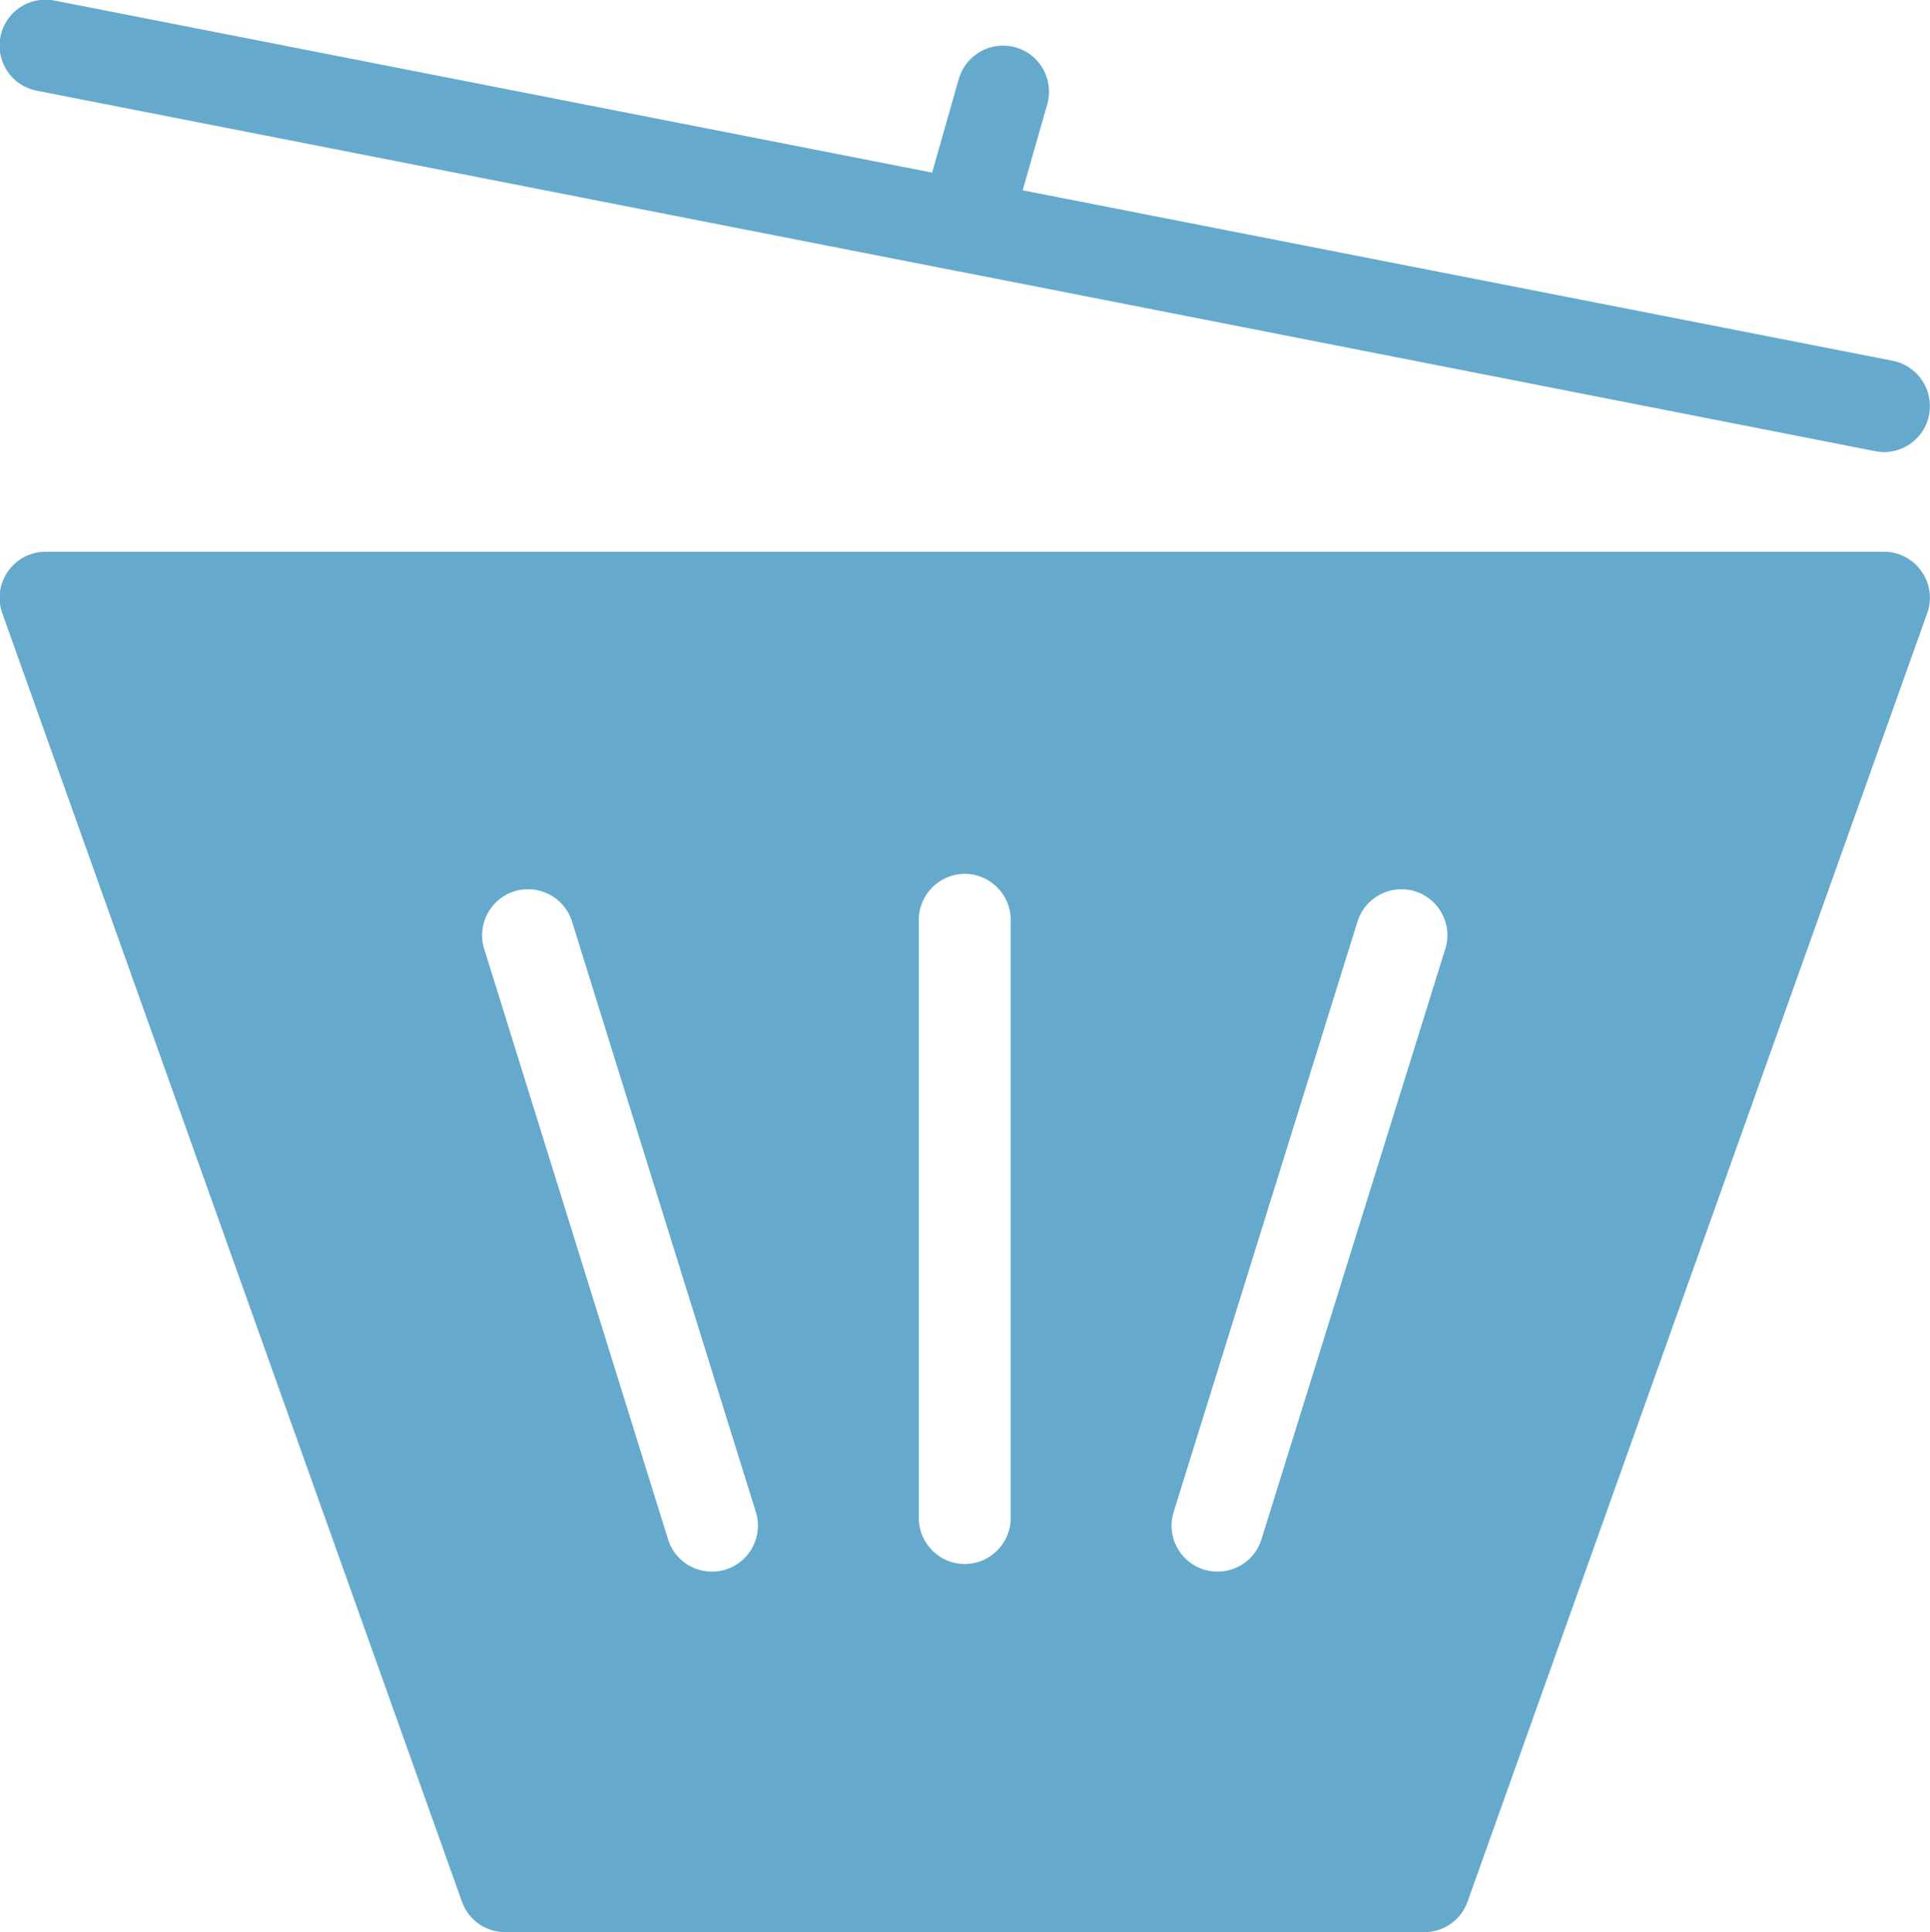 <svg xmlns="http://www.w3.org/2000/svg" xmlns:xlink="http://www.w3.org/1999/xlink" preserveAspectRatio="xMidYMid" width="71.218" height="71.312" viewBox="0 0 71.218 71.312">
  <defs>
    <style>
      .cls-1 {
        fill: #65aacd;
        fill-rule: evenodd;
      }
    </style>
  </defs>
  <path d="M69.521,16.686 C69.411,16.686 69.309,16.669 69.199,16.652 L35.362,10.012 C35.286,10.004 35.210,9.987 35.133,9.970 L1.356,3.347 C0.432,3.169 -0.162,2.277 0.016,1.360 C0.194,0.435 1.085,-0.159 2.001,0.019 L34.396,6.370 L35.379,2.914 C35.642,2.014 36.575,1.488 37.482,1.751 C38.381,2.006 38.899,2.948 38.644,3.848 L37.737,7.024 L69.843,13.315 C70.768,13.502 71.361,14.394 71.183,15.311 C71.031,16.117 70.318,16.686 69.521,16.686 ZM1.678,20.363 L69.521,20.363 C70.072,20.363 70.590,20.635 70.903,21.085 C71.226,21.535 71.302,22.112 71.115,22.630 L54.155,70.179 C53.917,70.858 53.281,71.308 52.560,71.308 L18.639,71.308 C17.918,71.308 17.282,70.858 17.045,70.179 L0.084,22.630 C-0.103,22.112 -0.026,21.535 0.296,21.085 C0.610,20.635 1.127,20.363 1.678,20.363 ZM44.419,57.927 C44.589,57.978 44.758,58.003 44.928,58.003 C45.649,58.003 46.319,57.545 46.548,56.814 L53.332,35.018 C53.612,34.127 53.112,33.176 52.221,32.895 C51.322,32.615 50.373,33.116 50.093,34.008 L43.308,55.804 C43.029,56.695 43.529,57.646 44.419,57.927 ZM33.904,56.025 C33.904,56.959 34.667,57.723 35.600,57.723 C36.533,57.723 37.296,56.959 37.296,56.025 L37.296,33.948 C37.296,33.014 36.533,32.250 35.600,32.250 C34.667,32.250 33.904,33.014 33.904,33.948 L33.904,56.025 ZM17.867,35.018 L24.652,56.814 C24.880,57.545 25.550,58.003 26.271,58.003 C26.441,58.003 26.611,57.978 26.780,57.927 C27.671,57.646 28.171,56.695 27.891,55.804 L21.107,34.008 C20.827,33.116 19.877,32.615 18.978,32.895 C18.088,33.176 17.587,34.127 17.867,35.018 Z" class="cls-1"/>
</svg>
